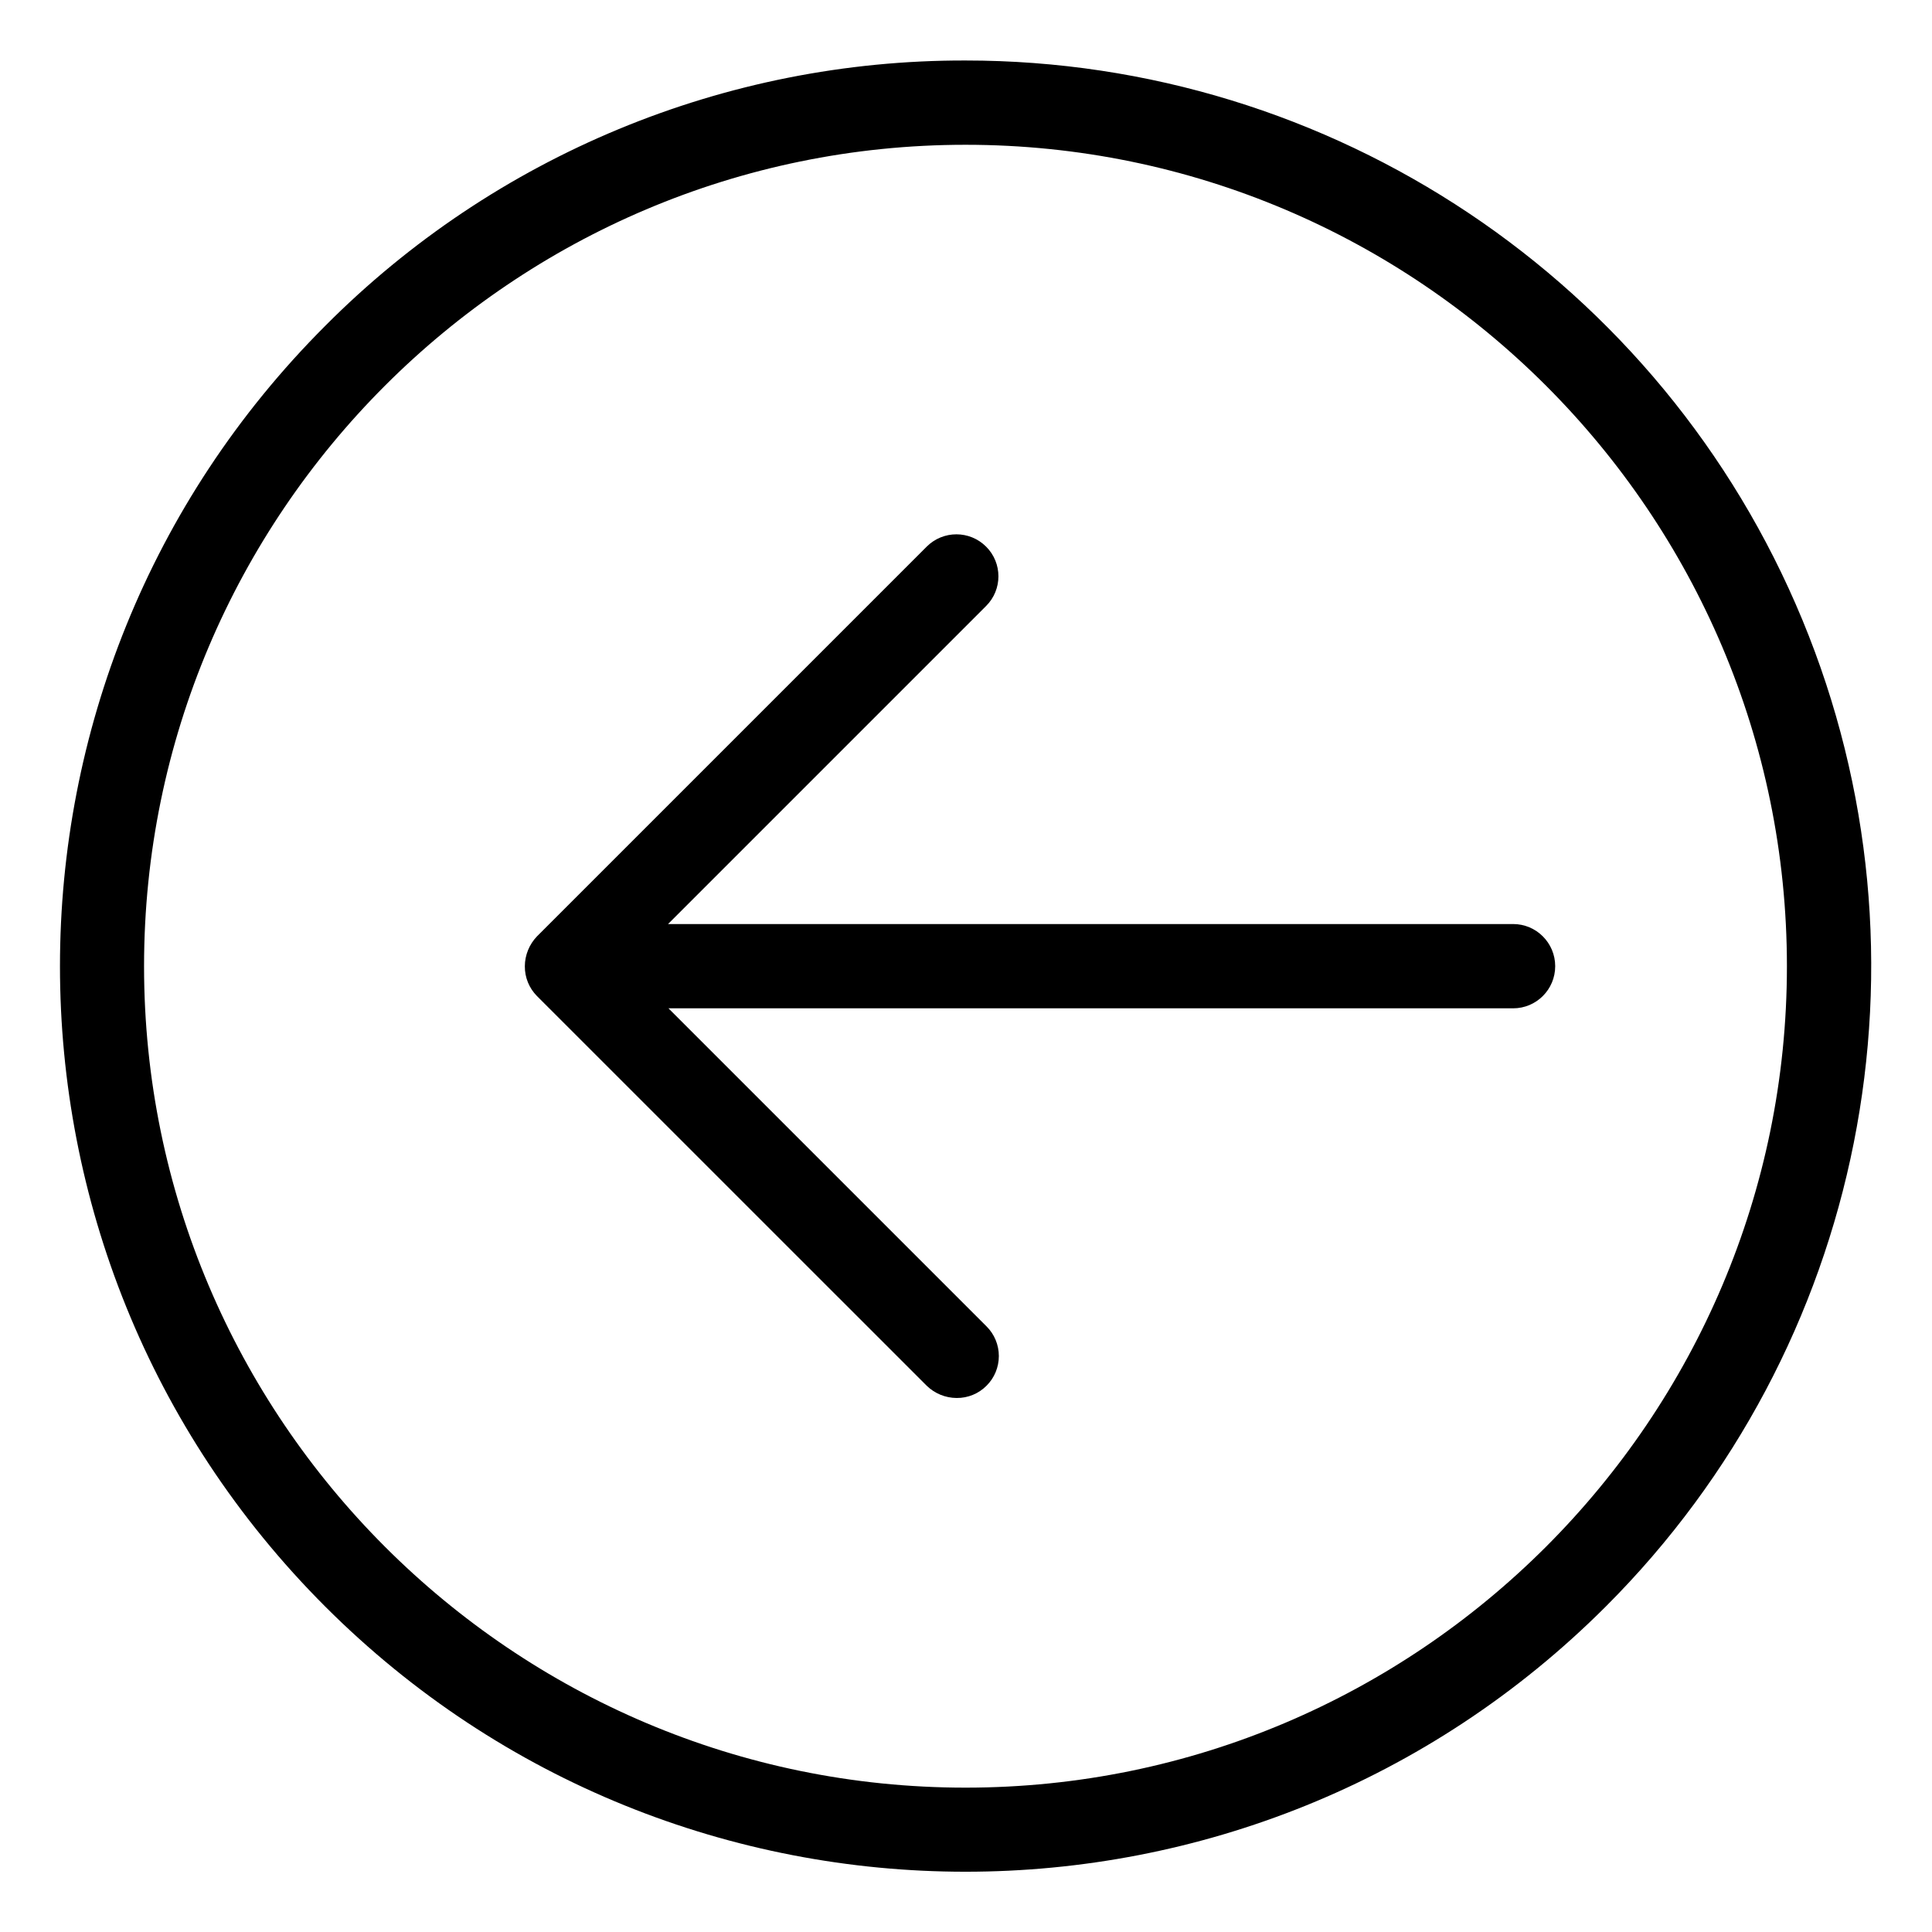 <svg viewBox="0 0 32 32" xmlns="http://www.w3.org/2000/svg">
<path d="M15.349 9.054C15.621 8.782 16.061 8.782 16.333 9.054C16.605 9.325 16.605 9.766 16.333 10.037L11.065 15.305H25.062C25.447 15.305 25.759 15.618 25.759 16.003C25.759 16.389 25.447 16.701 25.062 16.701H11.072L16.34 21.969C16.471 22.099 16.544 22.276 16.544 22.46C16.544 22.645 16.471 22.822 16.34 22.952C16.209 23.084 16.03 23.157 15.845 23.155C15.659 23.154 15.482 23.081 15.349 22.952L8.895 16.499C8.764 16.367 8.691 16.189 8.693 16.003C8.694 15.818 8.767 15.641 8.895 15.508L15.349 9.054Z"/>
<path d="M15.992 1.002C22.059 1.001 27.529 4.656 29.851 10.262C32.173 15.868 30.889 22.32 26.597 26.609C20.739 32.466 11.243 32.466 5.386 26.609C-0.471 20.752 -0.471 11.256 5.386 5.398C8.192 2.576 12.011 0.993 15.992 1.002ZM15.992 29.609C23.492 29.609 29.597 23.504 29.597 16.004C29.597 8.503 23.492 2.398 15.992 2.398C8.491 2.398 2.386 8.503 2.386 16.004C2.386 23.504 8.491 29.609 15.992 29.609Z"/>
</svg>
